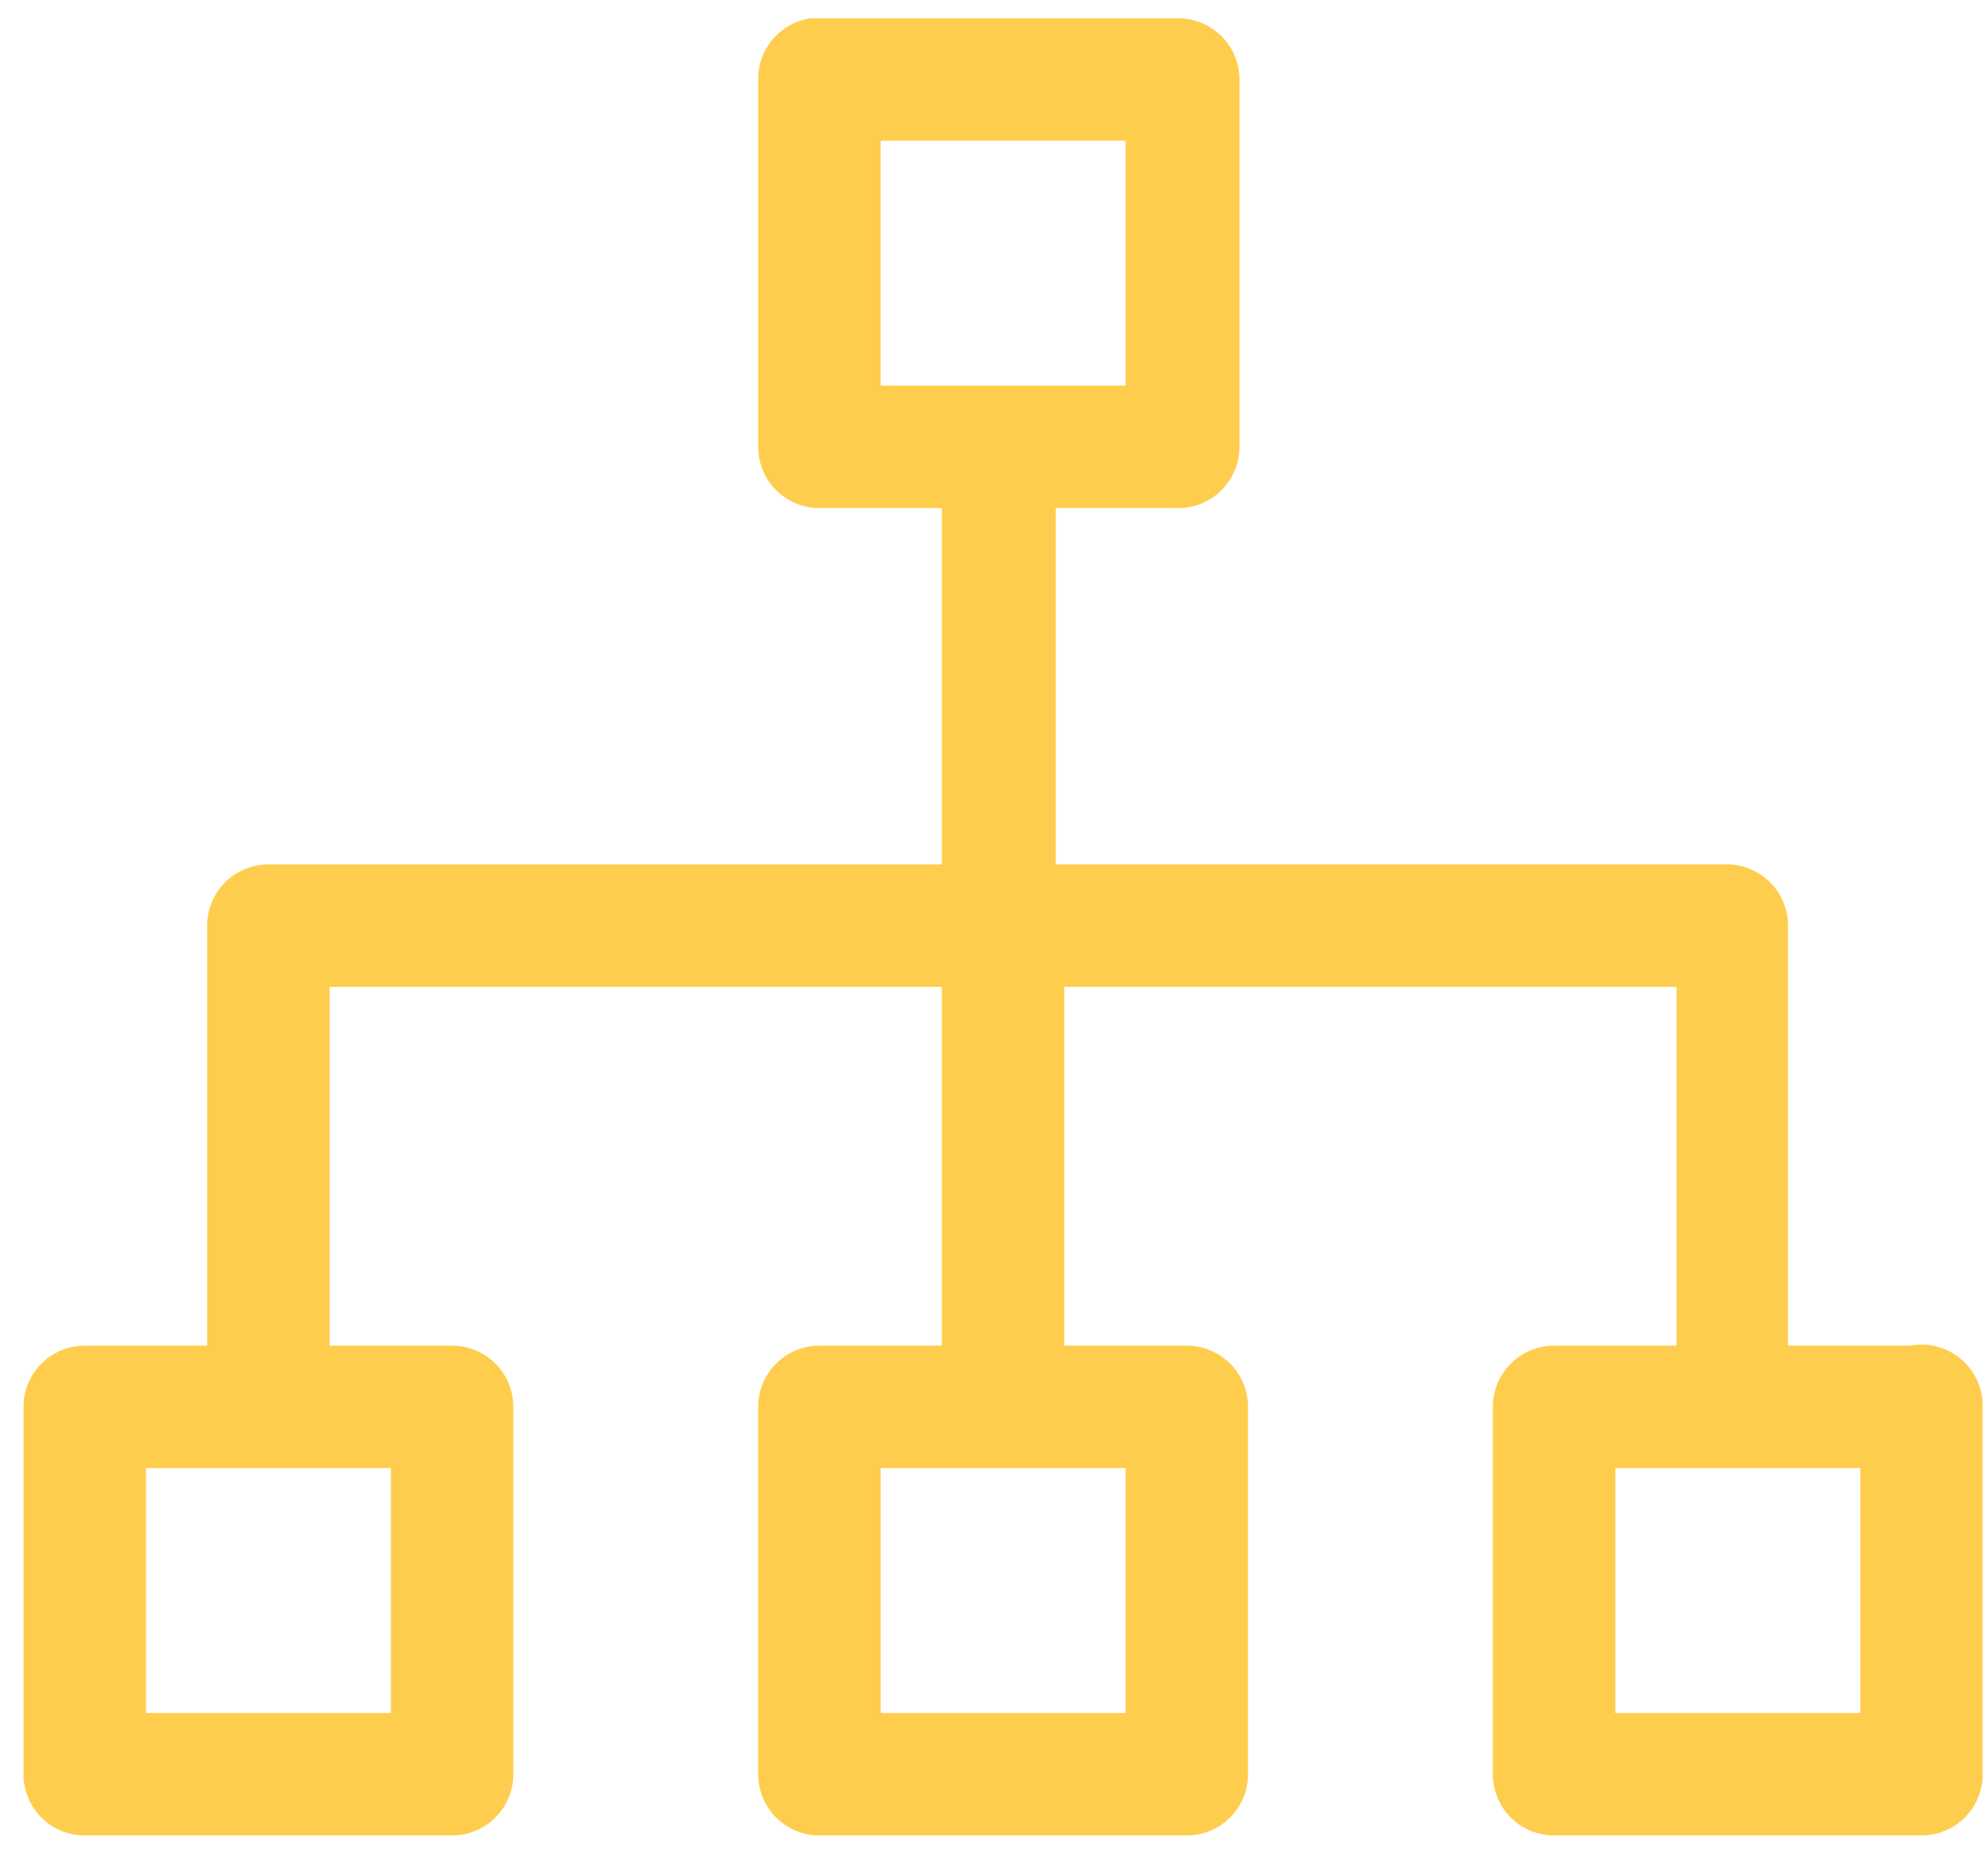 <svg width="62" height="58" fill="none" xmlns="http://www.w3.org/2000/svg" viewBox="0 0 62 58"><path d="M59.581 41.966h-3.819V28.867a1.91 1.91 0 0 0-1.91-1.91H32.927V15.846h3.818a1.91 1.91 0 0 0 1.91-1.91V2.48a1.91 1.91 0 0 0-1.91-1.91H25.288a1.91 1.91 0 0 0-1.642 1.91v11.456a1.91 1.91 0 0 0 1.91 1.91h3.818v11.113H8.37a1.91 1.91 0 0 0-1.91 1.91v13.098H2.643a1.91 1.91 0 0 0-1.91 1.91v11.456a1.91 1.91 0 0 0 1.91 1.909H14.1a1.91 1.91 0 0 0 1.909-1.91V43.876a1.91 1.91 0 0 0-1.91-1.91H10.28V30.777h19.094v11.19h-3.819a1.909 1.909 0 0 0-1.91 1.91v11.456a1.91 1.91 0 0 0 1.91 1.909h11.457a1.91 1.91 0 0 0 1.91-1.91V43.876a1.91 1.91 0 0 0-1.91-1.91h-3.82V30.777h19.095v11.19h-3.819a1.91 1.91 0 0 0-1.91 1.91v11.456a1.91 1.91 0 0 0 1.91 1.909h11.457a1.909 1.909 0 0 0 1.91-1.91V43.876a1.91 1.91 0 0 0-2.254-1.91ZM27.464 4.388h7.638v7.638h-7.637V4.388ZM12.19 53.422H4.552v-7.637h7.637v7.637Zm22.913 0h-7.637v-7.637h7.637v7.637Zm22.913 0h-7.637v-7.637h7.637v7.637Z" fill="#FFCD4D"/></svg>